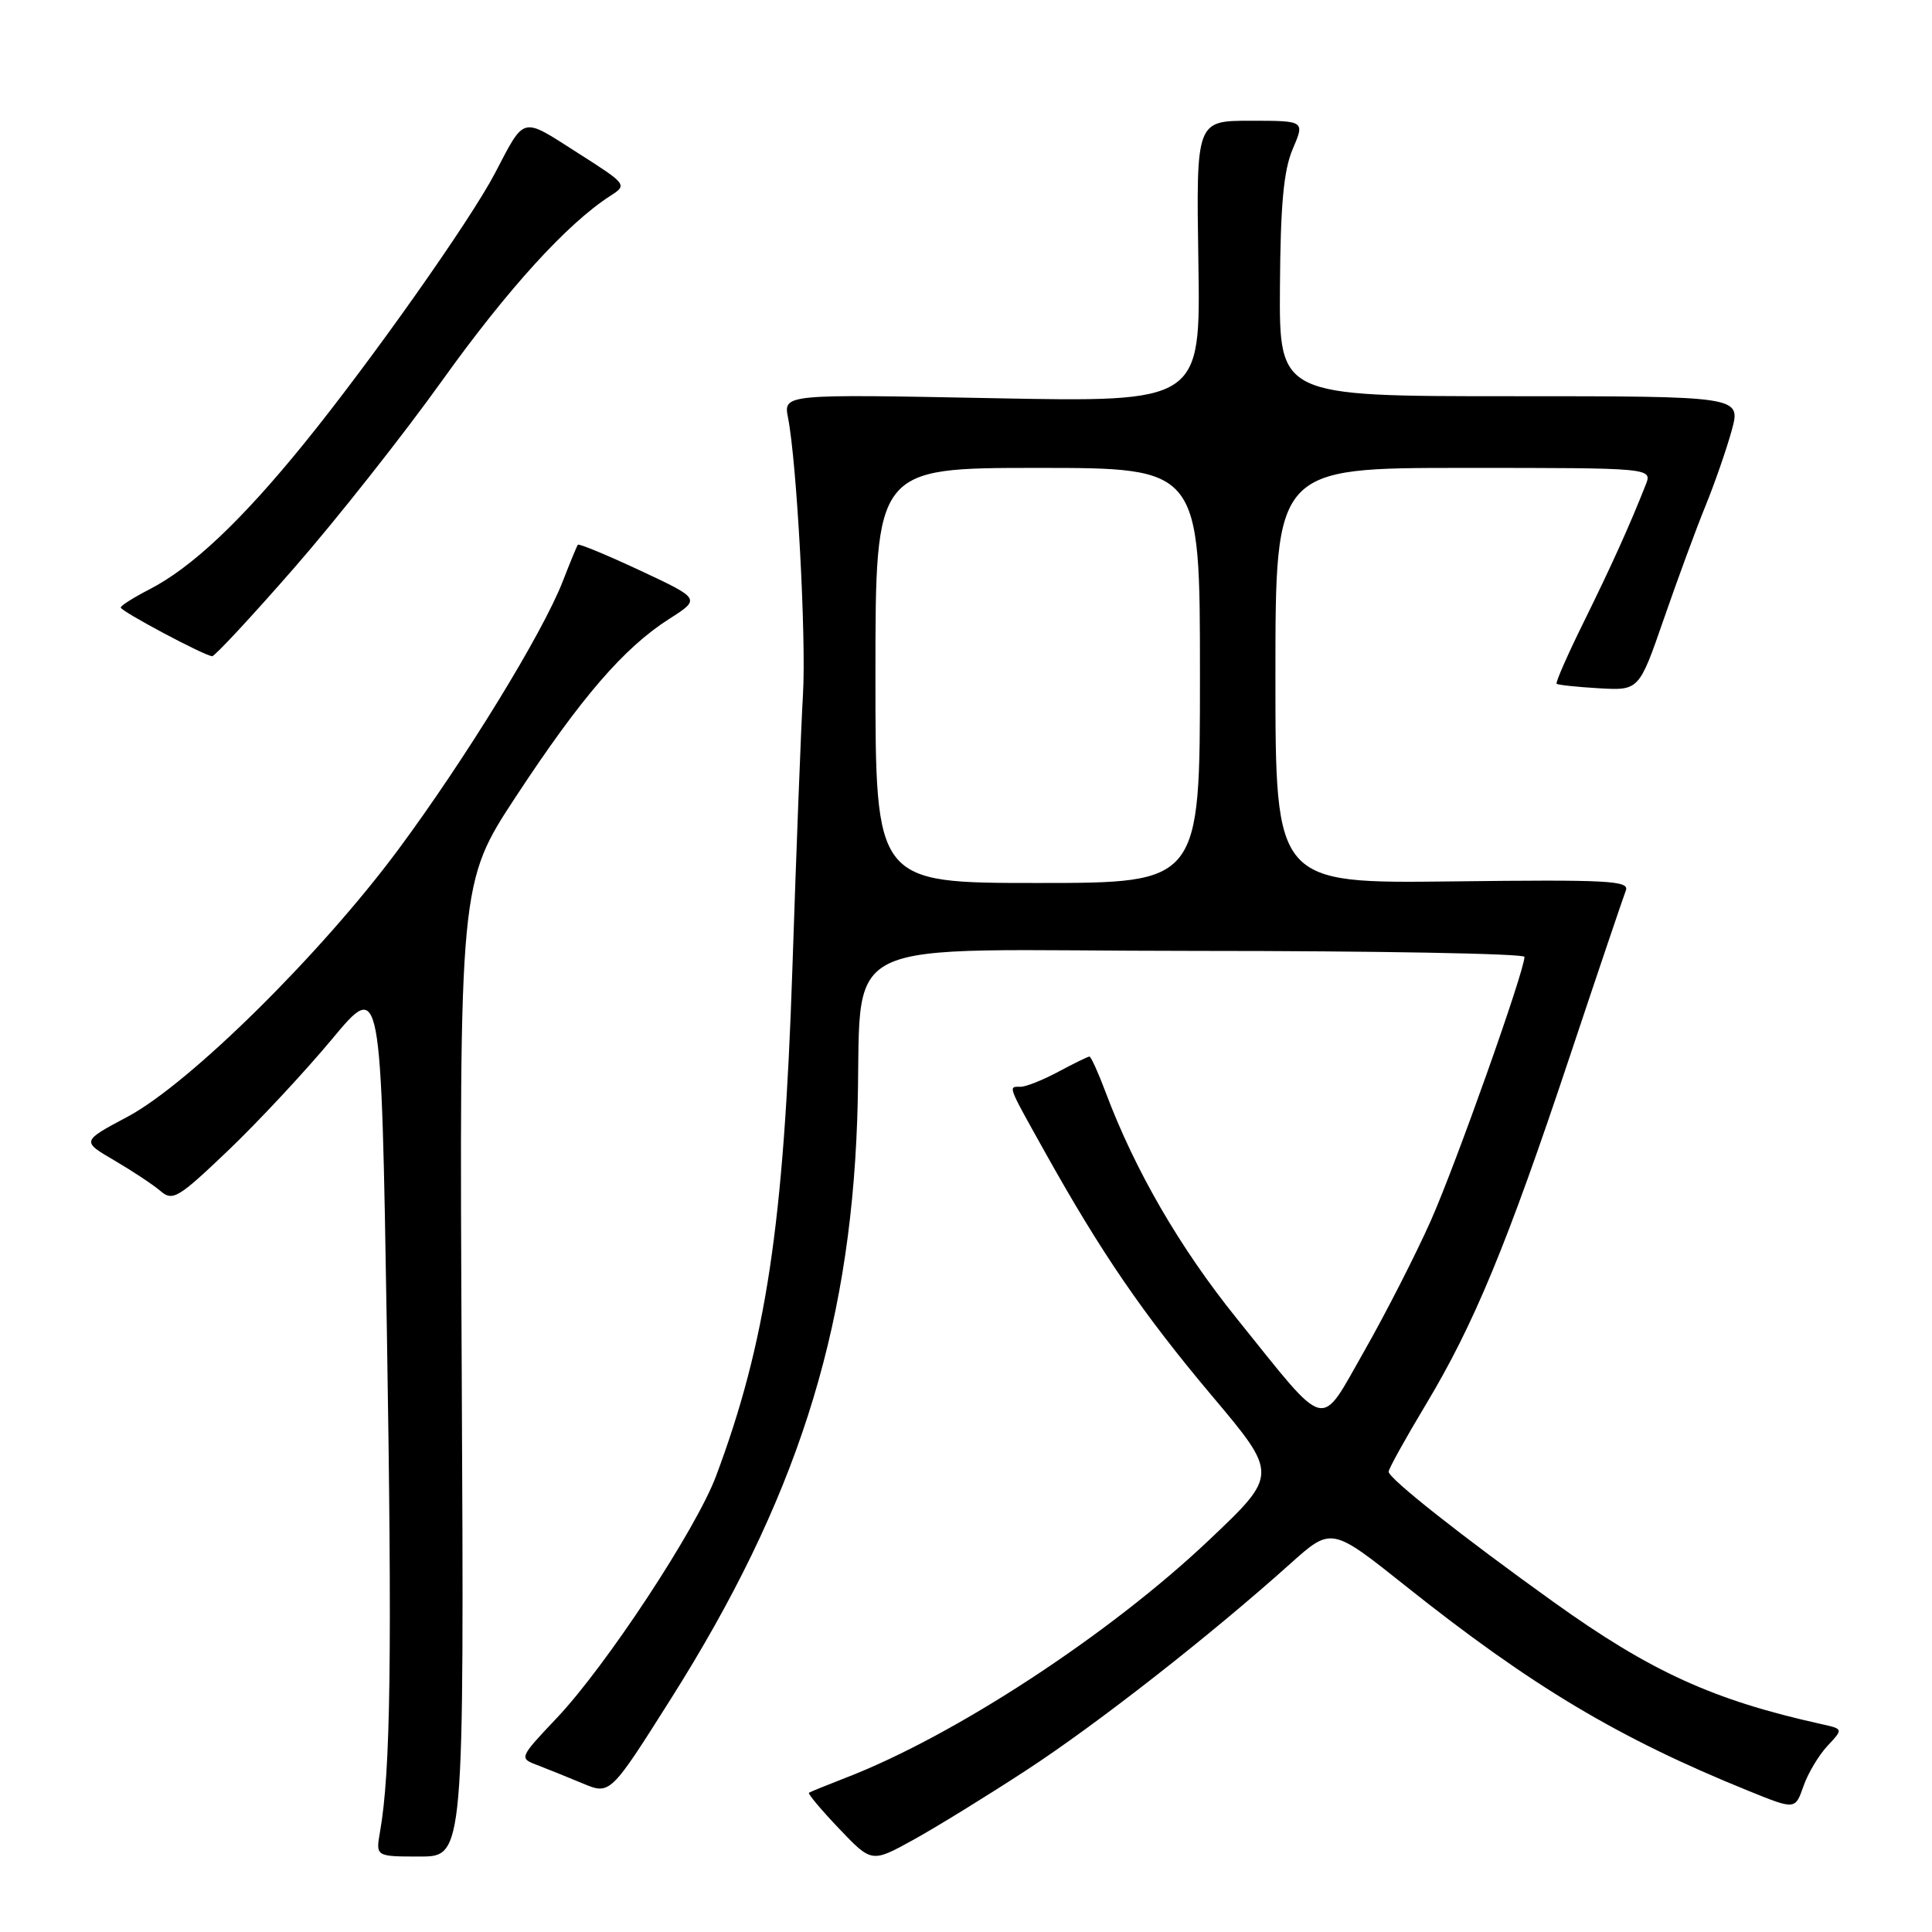 <?xml version="1.0" encoding="UTF-8" standalone="no"?>
<!DOCTYPE svg PUBLIC "-//W3C//DTD SVG 1.1//EN" "http://www.w3.org/Graphics/SVG/1.1/DTD/svg11.dtd" >
<svg xmlns="http://www.w3.org/2000/svg" xmlns:xlink="http://www.w3.org/1999/xlink" version="1.1" viewBox="0 0 256 256">
 <g >
 <path fill="currentColor"
d=" M 136.00 234.56 C 145.38 228.44 160.33 216.74 170.96 207.21 C 176.42 202.32 176.42 202.32 186.24 210.14 C 202.91 223.42 214.47 230.33 231.69 237.30 C 237.87 239.81 237.87 239.81 238.96 236.70 C 239.55 234.99 240.99 232.58 242.15 231.34 C 244.25 229.10 244.25 229.10 241.38 228.46 C 227.01 225.28 218.74 221.51 205.85 212.27 C 193.77 203.62 184.00 195.90 184.00 195.01 C 184.00 194.63 186.20 190.66 188.89 186.18 C 195.30 175.52 199.69 164.92 208.00 140.00 C 211.76 128.72 215.11 118.83 215.43 118.00 C 215.95 116.69 213.08 116.54 192.51 116.79 C 169.00 117.07 169.00 117.07 169.00 89.54 C 169.00 62.00 169.00 62.00 193.98 62.00 C 218.95 62.00 218.95 62.00 218.06 64.25 C 215.92 69.68 213.50 75.02 209.87 82.39 C 207.72 86.74 206.10 90.43 206.26 90.60 C 206.43 90.76 208.95 91.03 211.87 91.20 C 217.18 91.50 217.18 91.50 220.47 82.00 C 222.28 76.78 224.76 70.03 226.00 67.00 C 227.23 63.98 228.79 59.48 229.47 57.00 C 230.69 52.50 230.69 52.50 200.09 52.50 C 169.50 52.50 169.50 52.50 169.60 38.00 C 169.67 27.09 170.09 22.57 171.29 19.75 C 172.90 16.00 172.90 16.00 165.70 16.00 C 158.50 16.00 158.50 16.00 158.79 34.65 C 159.09 53.30 159.09 53.30 131.45 52.76 C 103.80 52.22 103.80 52.22 104.42 55.36 C 105.59 61.33 106.84 84.52 106.40 92.00 C 106.15 96.12 105.52 112.55 104.99 128.50 C 103.86 162.30 101.52 177.84 94.88 195.59 C 92.26 202.59 80.34 220.70 73.80 227.62 C 68.81 232.89 68.78 232.97 71.13 233.86 C 72.43 234.36 75.15 235.45 77.18 236.30 C 80.85 237.84 80.85 237.84 88.93 225.05 C 105.40 198.98 112.57 176.72 113.58 148.50 C 114.50 123.07 108.65 126.00 158.56 126.00 C 182.45 126.00 202.00 126.36 202.00 126.79 C 202.00 128.67 192.93 154.22 189.59 161.75 C 187.57 166.28 183.61 174.04 180.79 178.99 C 174.74 189.58 176.14 189.93 163.87 174.70 C 156.34 165.35 150.40 155.11 146.51 144.75 C 145.53 142.14 144.56 140.00 144.36 140.00 C 144.16 140.00 142.31 140.90 140.26 142.00 C 138.21 143.10 135.96 144.00 135.26 144.00 C 133.56 144.00 133.43 143.63 138.42 152.58 C 145.93 166.04 151.45 174.09 160.58 184.94 C 169.37 195.38 169.37 195.38 160.21 204.06 C 147.01 216.58 126.43 230.04 112.00 235.59 C 109.53 236.55 107.36 237.43 107.19 237.55 C 107.02 237.68 108.82 239.82 111.19 242.31 C 115.50 246.83 115.50 246.83 121.00 243.80 C 124.03 242.13 130.78 237.97 136.00 234.56 Z  M 61.18 181.48 C 60.86 116.96 60.86 116.96 68.40 105.49 C 77.00 92.41 82.67 85.84 88.67 82.01 C 92.84 79.35 92.84 79.35 84.83 75.60 C 80.42 73.54 76.70 72.00 76.57 72.18 C 76.43 72.36 75.54 74.53 74.58 77.00 C 71.91 83.89 61.71 100.52 52.74 112.62 C 42.45 126.48 25.10 143.60 16.91 147.97 C 10.80 151.22 10.80 151.22 15.15 153.76 C 17.54 155.16 20.29 156.98 21.26 157.81 C 22.88 159.21 23.61 158.77 30.26 152.42 C 34.24 148.61 40.42 141.98 44.00 137.68 C 50.50 129.87 50.50 129.87 51.26 176.18 C 51.97 219.41 51.76 234.78 50.35 242.75 C 49.78 246.00 49.78 246.00 55.64 246.00 C 61.50 246.00 61.50 246.00 61.18 181.48 Z  M 38.98 75.25 C 44.62 68.79 53.45 57.61 58.60 50.41 C 67.27 38.30 75.14 29.65 80.83 25.98 C 83.16 24.48 83.14 24.46 76.43 20.18 C 69.01 15.45 69.60 15.29 65.56 23.00 C 62.25 29.30 49.22 47.76 40.31 58.75 C 31.96 69.04 25.38 75.24 19.75 78.12 C 17.69 79.18 16.00 80.25 16.00 80.50 C 16.00 80.99 27.04 86.87 28.11 86.95 C 28.44 86.98 33.34 81.71 38.98 75.25 Z  M 116.00 89.50 C 116.00 62.00 116.00 62.00 137.50 62.00 C 159.00 62.00 159.00 62.00 159.00 89.50 C 159.00 117.00 159.00 117.00 137.50 117.00 C 116.00 117.00 116.00 117.00 116.00 89.50 Z "/>
</g>
</svg>